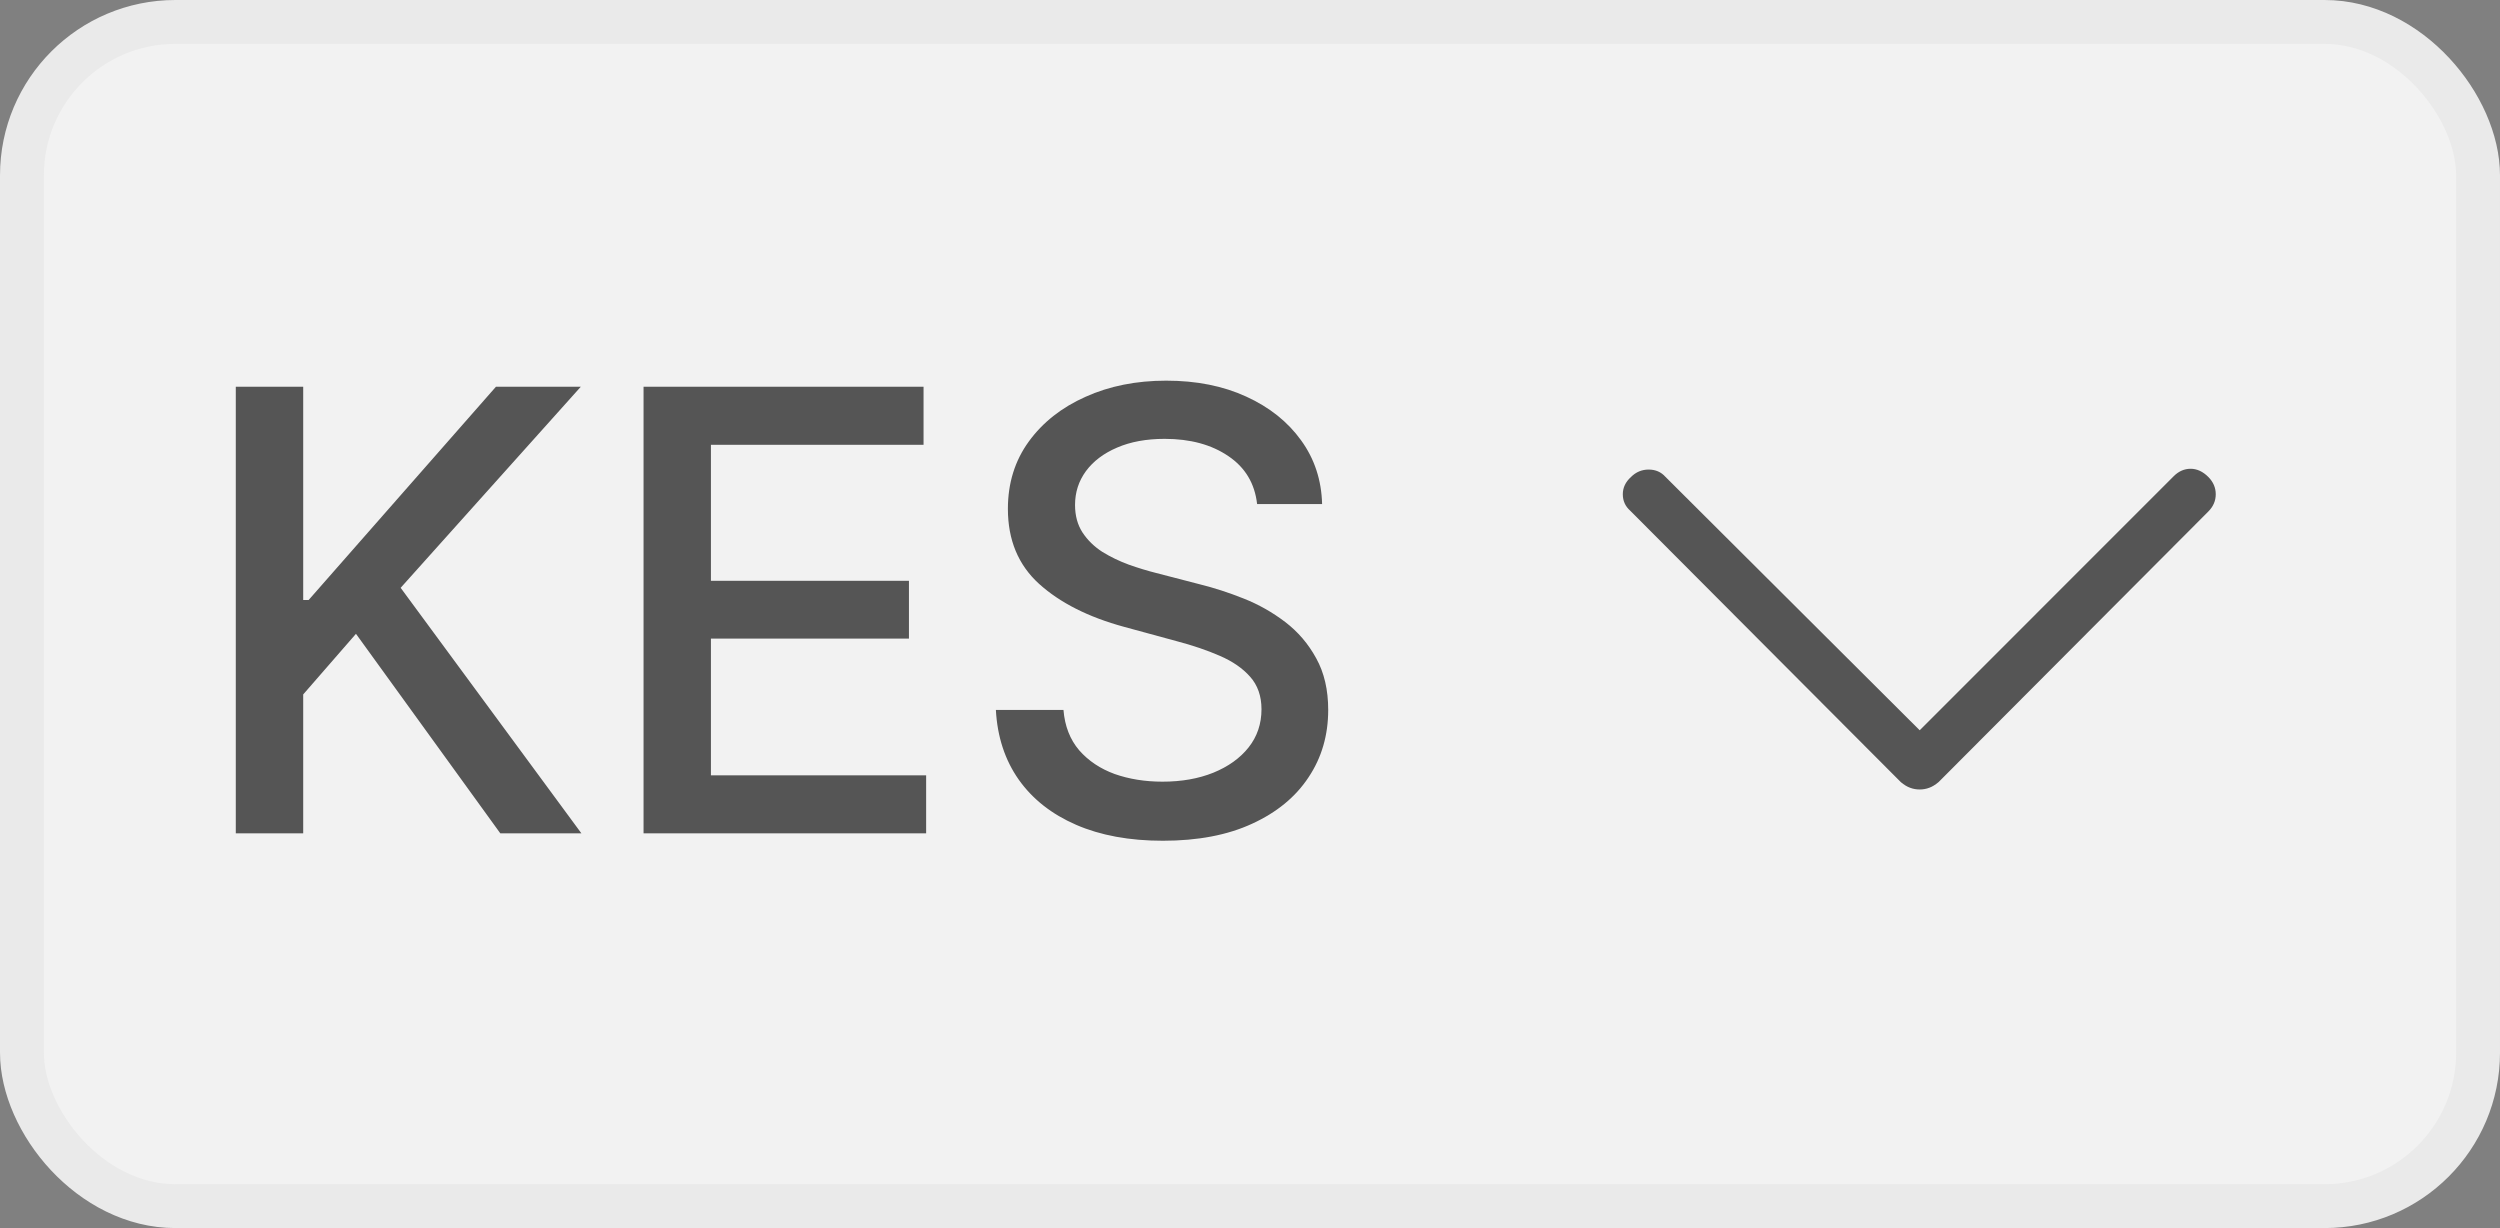 <svg width="57" height="28" viewBox="0 0 57 28" fill="none" xmlns="http://www.w3.org/2000/svg">
<rect x="0" y="0" width="57" height="28" fill="#808080" stroke="none"/>
<rect x="0.5" y="0.5" width="56" height="27" rx="3.5" fill="#F2F2F2"/>
<path d="M5.376 19V8.818H6.913V13.68H7.037L11.307 8.818H13.242L9.135 13.402L13.256 19H11.407L8.116 14.451L6.913 15.833V19H5.376ZM14.673 19V8.818H21.057V10.141H16.209V13.243H20.724V14.56H16.209V17.678H21.116V19H14.673ZM28.662 11.493C28.609 11.022 28.39 10.658 28.006 10.399C27.621 10.137 27.137 10.006 26.554 10.006C26.137 10.006 25.775 10.073 25.47 10.205C25.165 10.335 24.928 10.514 24.759 10.742C24.594 10.968 24.511 11.224 24.511 11.513C24.511 11.755 24.567 11.963 24.68 12.139C24.796 12.315 24.947 12.462 25.132 12.582C25.321 12.698 25.523 12.796 25.739 12.875C25.954 12.951 26.161 13.014 26.36 13.064L27.355 13.322C27.679 13.402 28.012 13.51 28.354 13.646C28.695 13.781 29.012 13.96 29.303 14.182C29.595 14.405 29.83 14.68 30.009 15.008C30.192 15.336 30.283 15.729 30.283 16.186C30.283 16.763 30.134 17.275 29.835 17.722C29.54 18.17 29.111 18.523 28.548 18.781C27.988 19.04 27.31 19.169 26.514 19.169C25.752 19.169 25.093 19.048 24.536 18.806C23.979 18.564 23.543 18.221 23.228 17.777C22.913 17.329 22.739 16.799 22.706 16.186H24.247C24.277 16.554 24.396 16.861 24.605 17.106C24.817 17.348 25.087 17.528 25.416 17.648C25.747 17.764 26.11 17.822 26.504 17.822C26.939 17.822 27.325 17.754 27.663 17.618C28.004 17.479 28.273 17.287 28.468 17.041C28.664 16.793 28.762 16.503 28.762 16.171C28.762 15.87 28.675 15.623 28.503 15.43C28.334 15.238 28.104 15.079 27.812 14.953C27.524 14.827 27.197 14.716 26.833 14.62L25.629 14.292C24.814 14.07 24.168 13.743 23.691 13.312C23.217 12.882 22.98 12.312 22.98 11.602C22.98 11.016 23.139 10.504 23.457 10.066C23.775 9.629 24.206 9.289 24.75 9.047C25.293 8.802 25.906 8.679 26.589 8.679C27.278 8.679 27.887 8.8 28.413 9.042C28.944 9.284 29.361 9.617 29.666 10.041C29.971 10.462 30.13 10.946 30.144 11.493H28.662Z" fill="#555555"/>
<mask id="mask0_9_8762" style="mask-type:alpha" maskUnits="userSpaceOnUse" x="35" y="5" width="18" height="18">
<rect x="35" y="23" width="18" height="18" transform="rotate(-90 35 23)" fill="#D9D9D9"/>
</mask>
<g mask="url(#mask0_9_8762)">
<path d="M50.35 11.662L44.2 17.831C44.125 17.894 44.053 17.938 43.984 17.962C43.915 17.988 43.844 18 43.769 18C43.694 18 43.622 17.988 43.553 17.962C43.484 17.938 43.412 17.894 43.337 17.831L37.169 11.644C37.056 11.544 37 11.419 37 11.269C37 11.119 37.062 10.988 37.187 10.875C37.3 10.762 37.434 10.706 37.59 10.706C37.747 10.706 37.875 10.762 37.975 10.875L43.769 16.65L49.562 10.856C49.675 10.744 49.803 10.688 49.946 10.688C50.09 10.688 50.225 10.75 50.35 10.875C50.462 10.988 50.519 11.119 50.519 11.269C50.519 11.419 50.462 11.55 50.35 11.662Z" fill="#555555"/>
</g>
<rect x="0.5" y="0.5" width="56" height="27" rx="3.5" stroke="#EAEAEA"/>
</svg>
